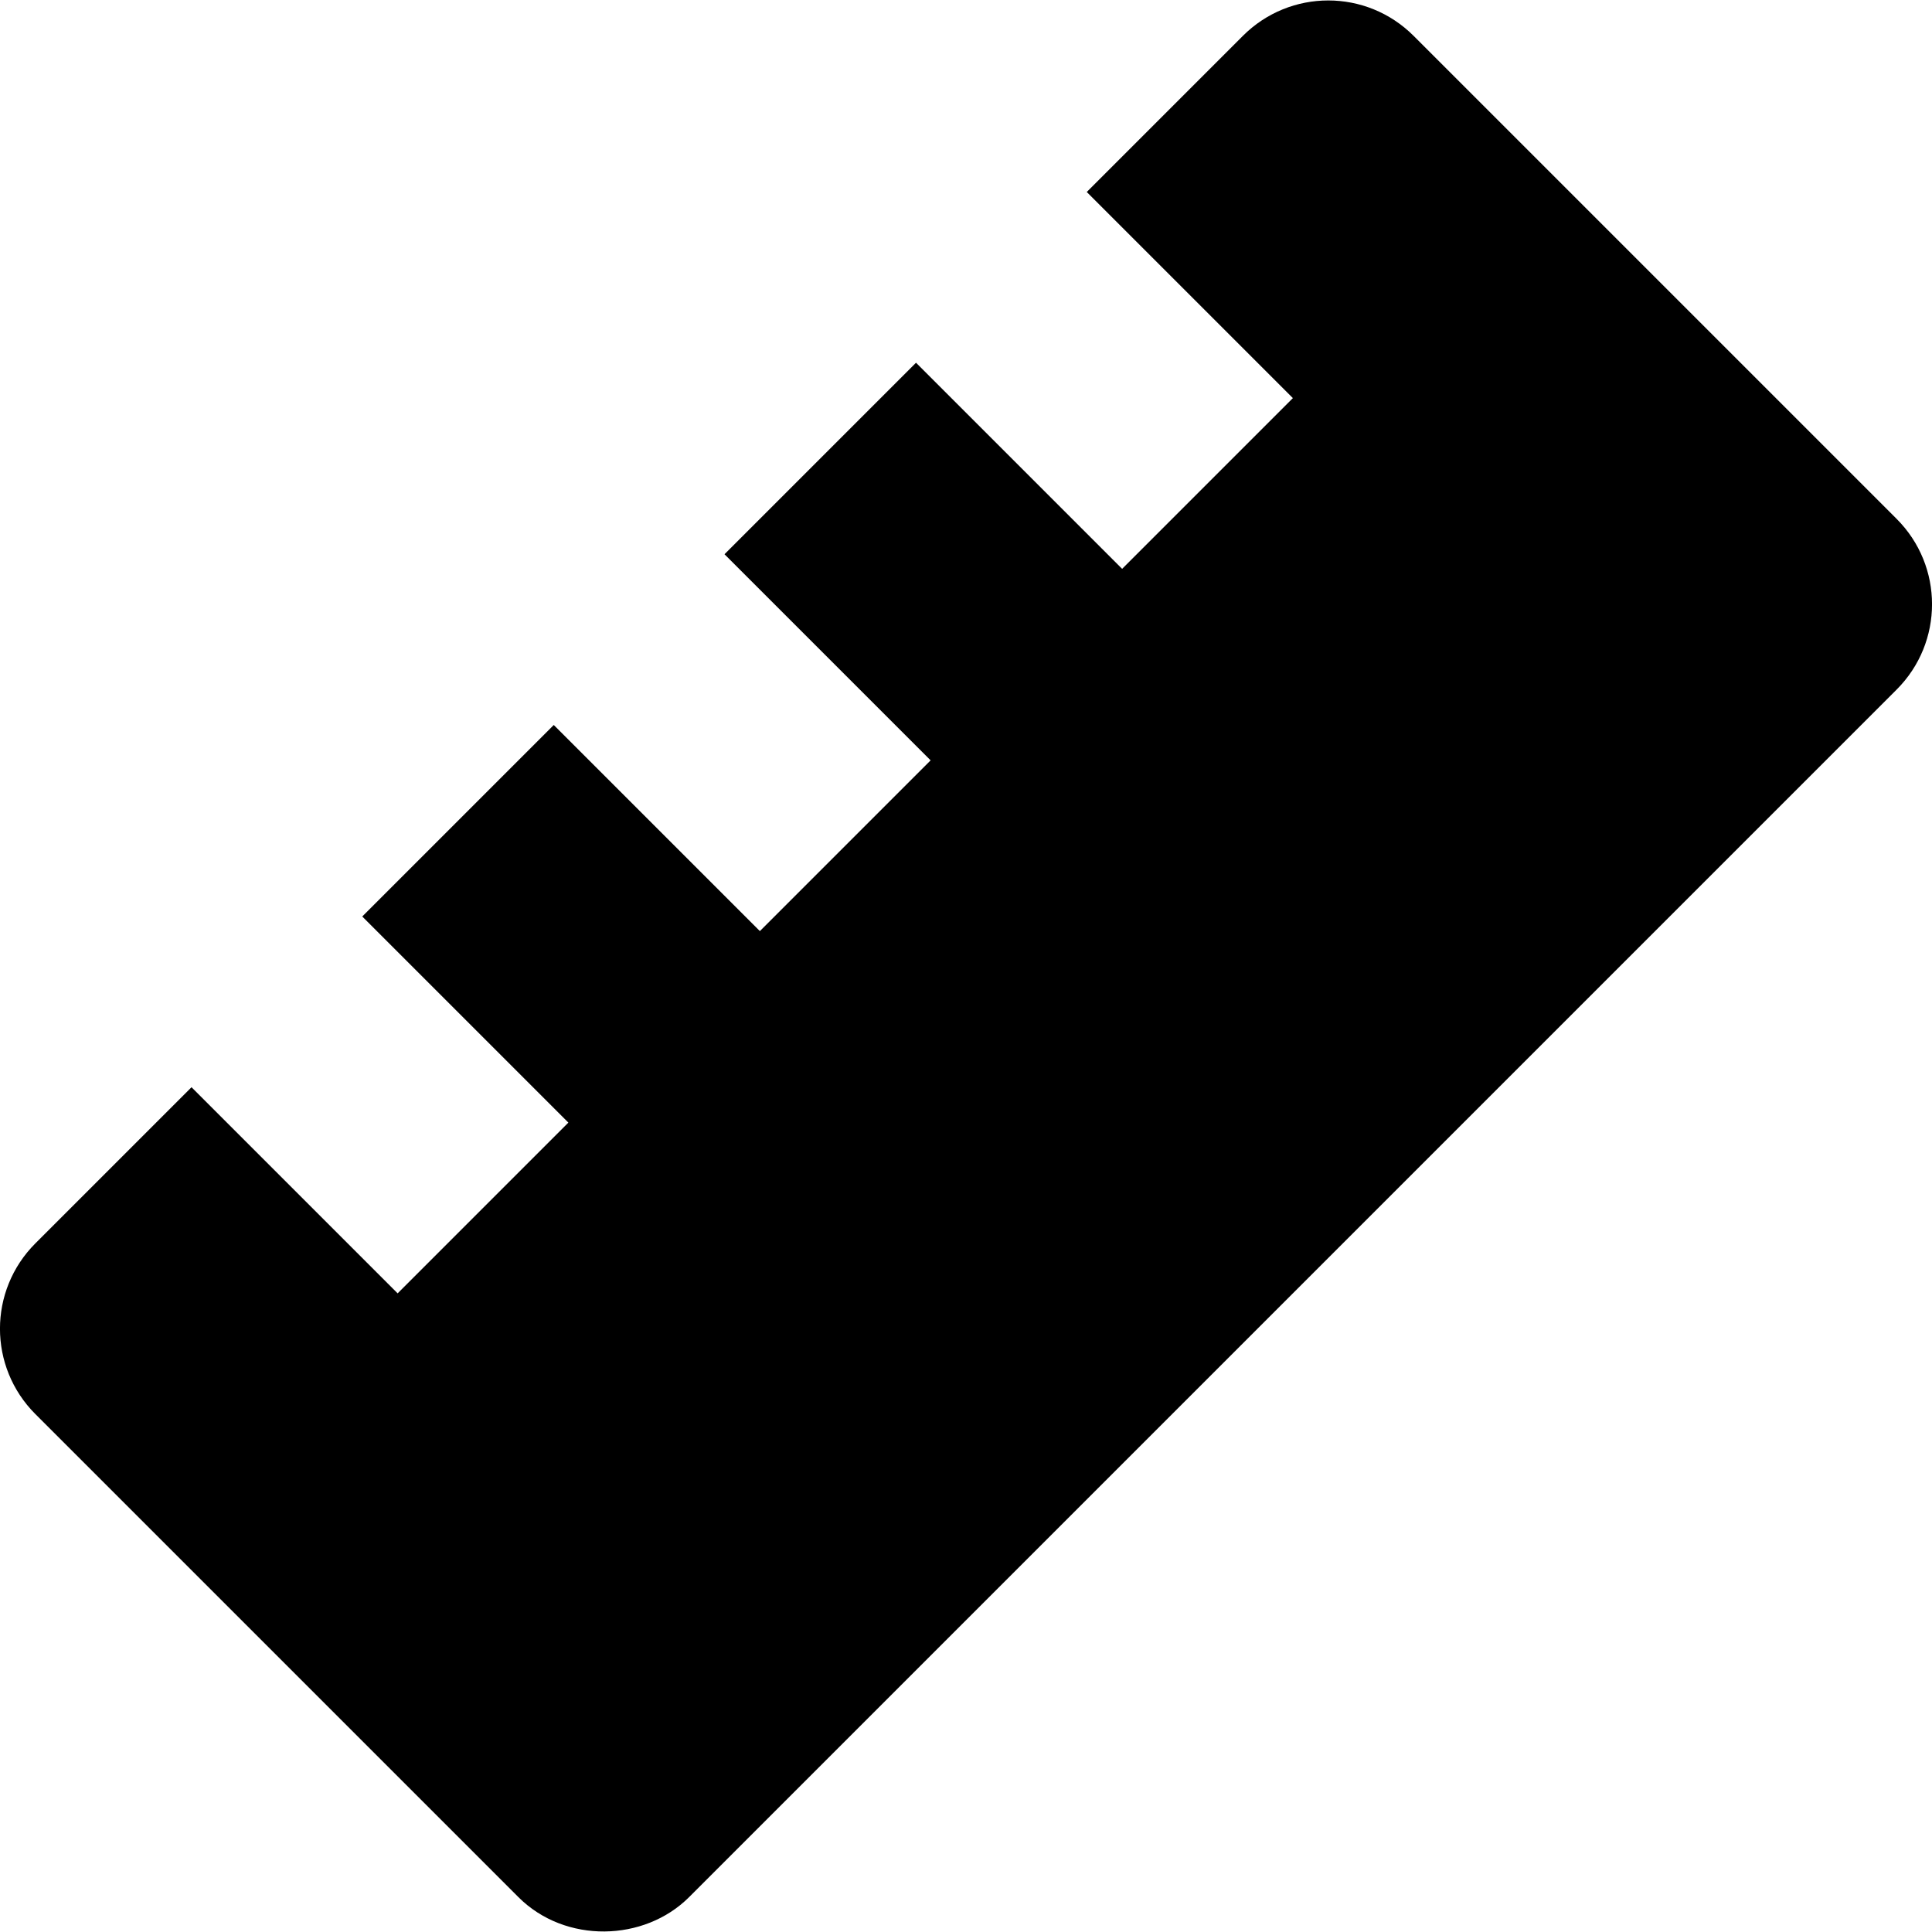 <?xml version="1.0" encoding="utf-8"?>
<!-- Generator: Adobe Illustrator 19.2.1, SVG Export Plug-In . SVG Version: 6.00 Build 0)  -->
<!DOCTYPE svg PUBLIC "-//W3C//DTD SVG 1.1//EN" "http://www.w3.org/Graphics/SVG/1.1/DTD/svg11.dtd">
<svg version="1.1" id="Layer_1" xmlns="http://www.w3.org/2000/svg" xmlns:xlink="http://www.w3.org/1999/xlink" x="0px" y="0px"
	 width="16px" height="16px" viewBox="0 0 16 16" enable-background="new 0 0 16 16" xml:space="preserve">
<path d="M11.707,0.297c-0.391-0.391-1.023-0.391-1.414,0L9,1.59l1.707,1.707L9.293,4.711L7.586,3.004L6,4.59l1.707,1.707
	L6.293,7.711L4.586,6.004L3,7.59l1.707,1.707l-1.414,1.414L1.586,9.004l-1.293,1.293c-0.391,0.391-0.391,1.023,0,1.414l4,4
	c0.388,0.388,1.043,0.371,1.414,0l10-10c0.391-0.391,0.391-1.023,0-1.414L11.707,0.297z"/>
</svg>
